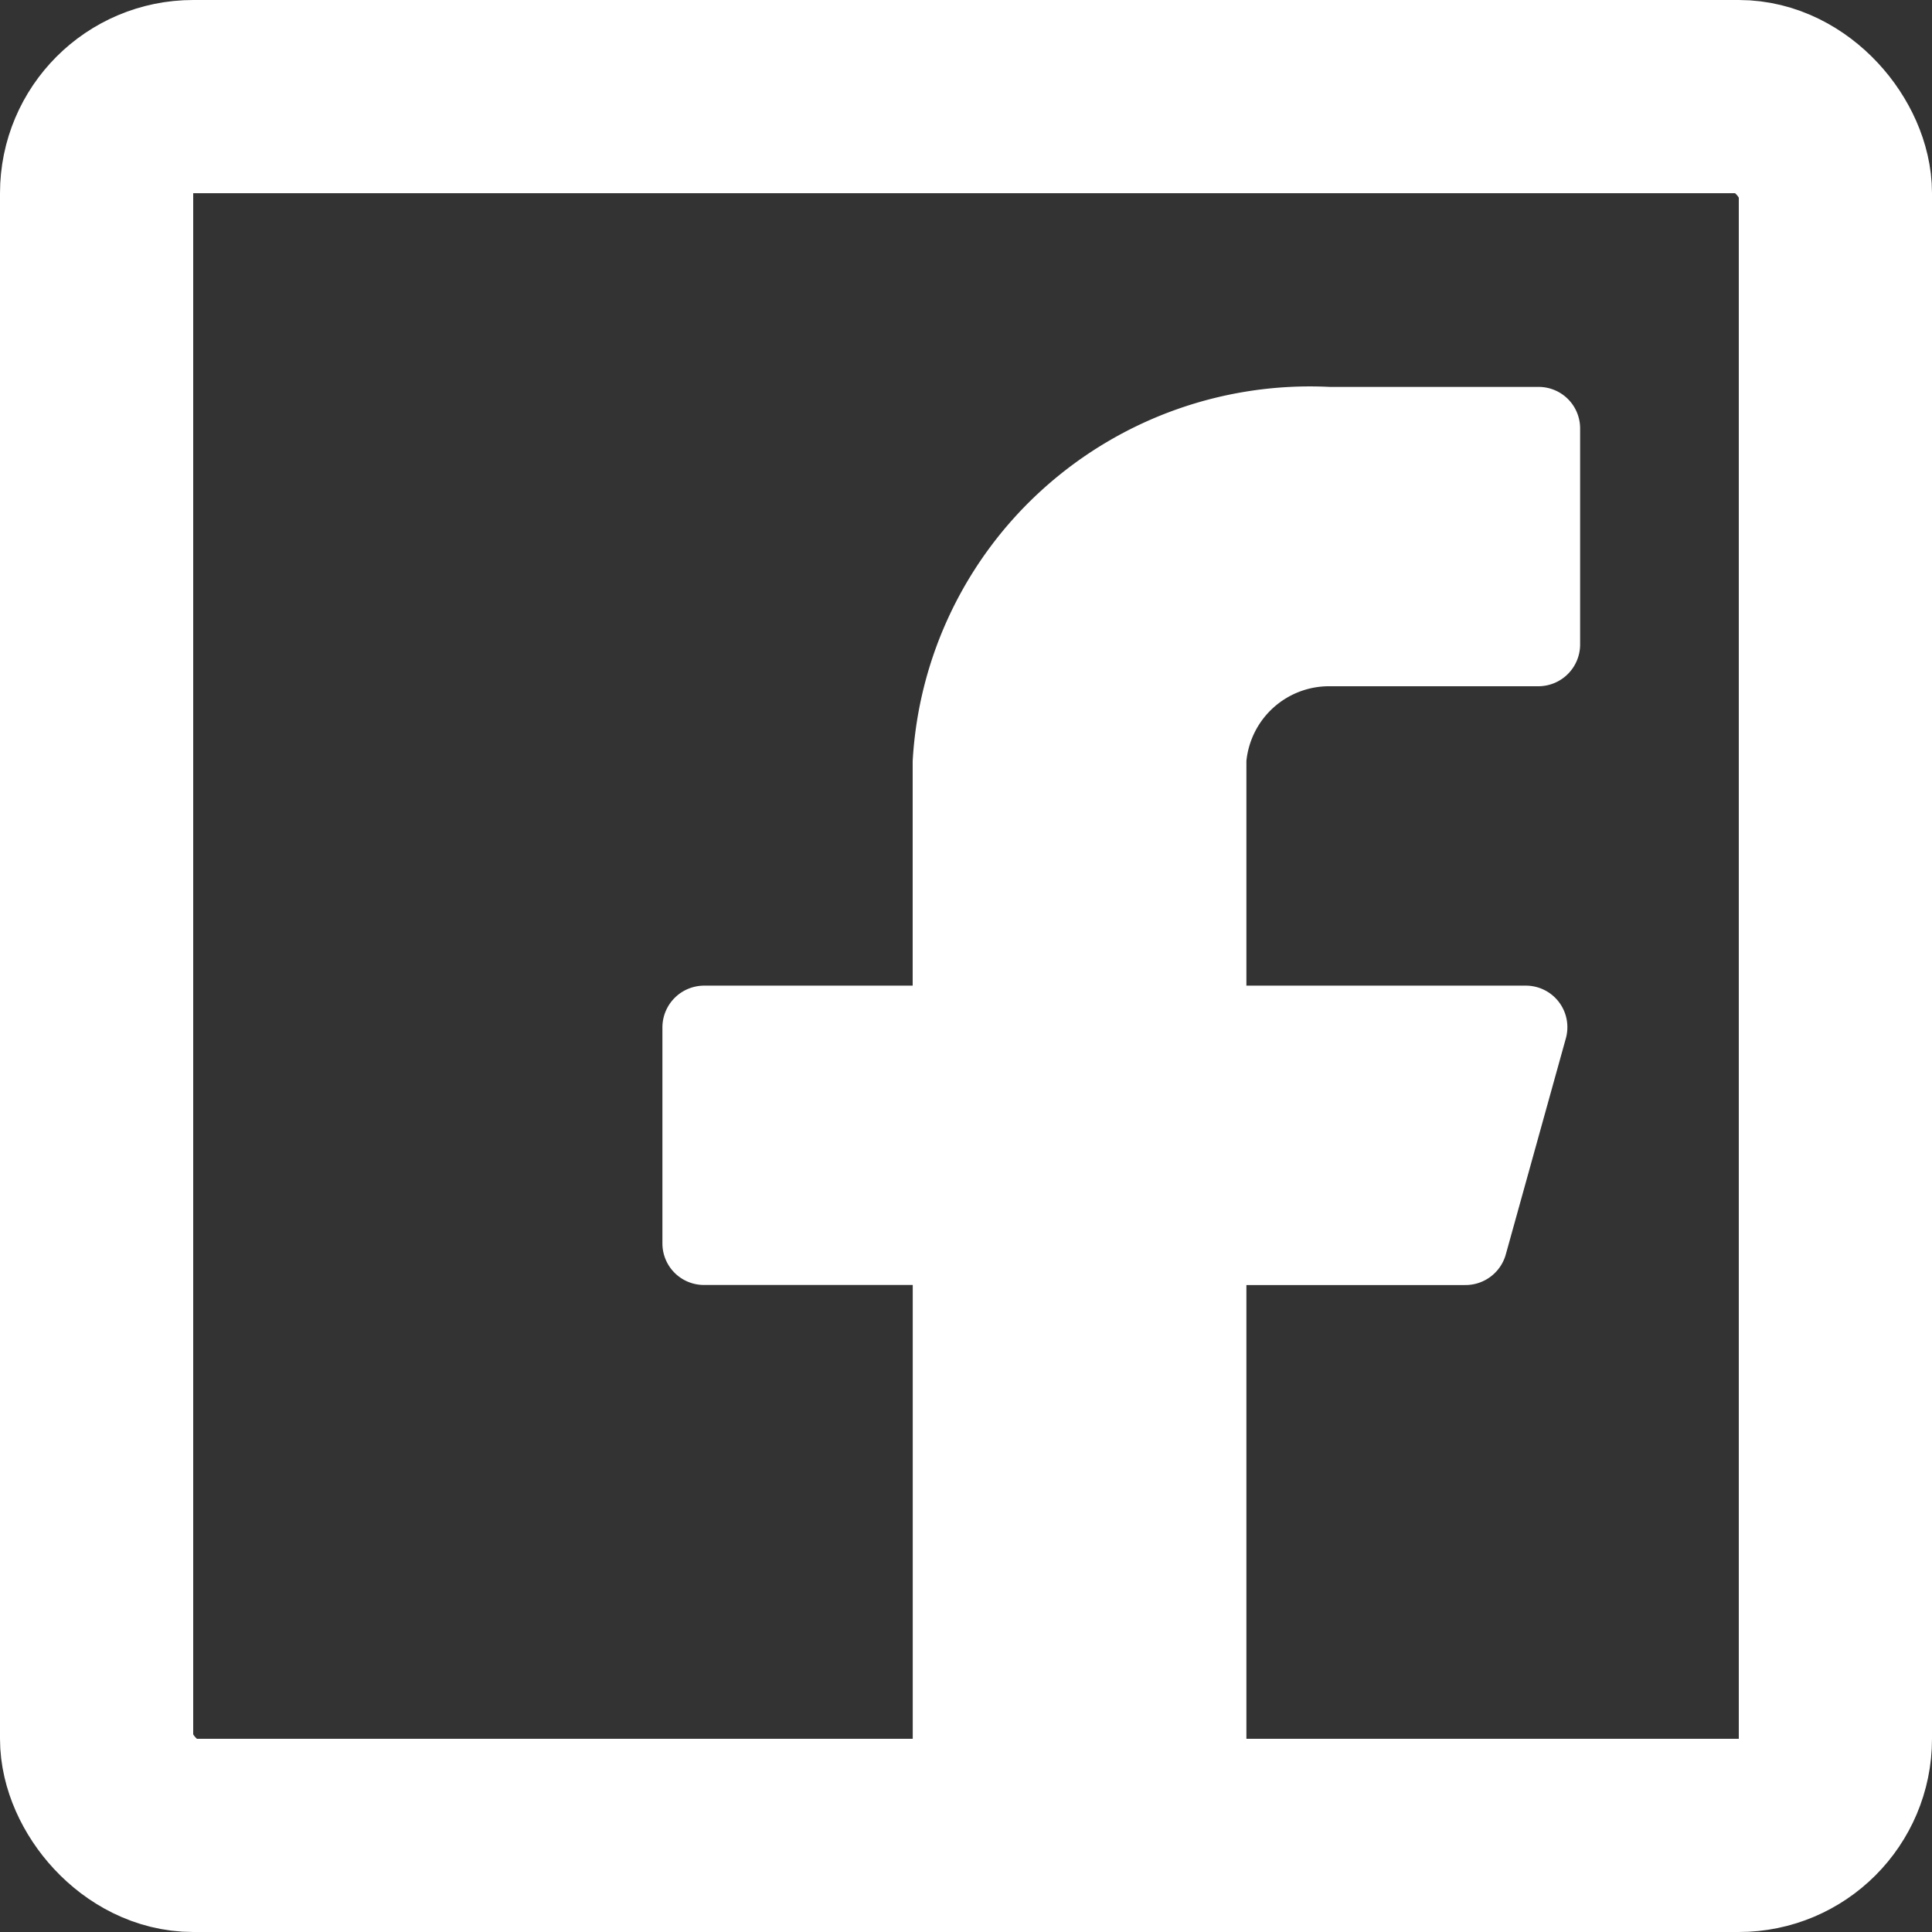 <svg width="30" height="30" fill="none" xmlns="http://www.w3.org/2000/svg"><rect width="100%" height="100%" fill="#333333" stroke="none"/><path d="M24.536 6.653a.644.644 0 00-.648-.645h-3.239a6.191 6.191 0 00-4.44 1.573 6.151 6.151 0 00-2.037 4.237v3.487h-3.239a.649.649 0 00-.647.645v3.357a.645.645 0 00.647.646h3.24v8.651a.644.644 0 00.647.646h3.886a.649.649 0 00.648-.646v-8.65h3.394a.65.65 0 00.635-.479l.933-3.357a.645.645 0 00-.622-.813h-4.34v-3.487a1.29 1.29 0 011.295-1.162h3.239a.649.649 0 00.648-.646V6.654z" fill="#fff"/><rect x="1.5" y="1.5" width="27" height="27" rx="1.5" stroke="#fff" stroke-width="3"/></svg>